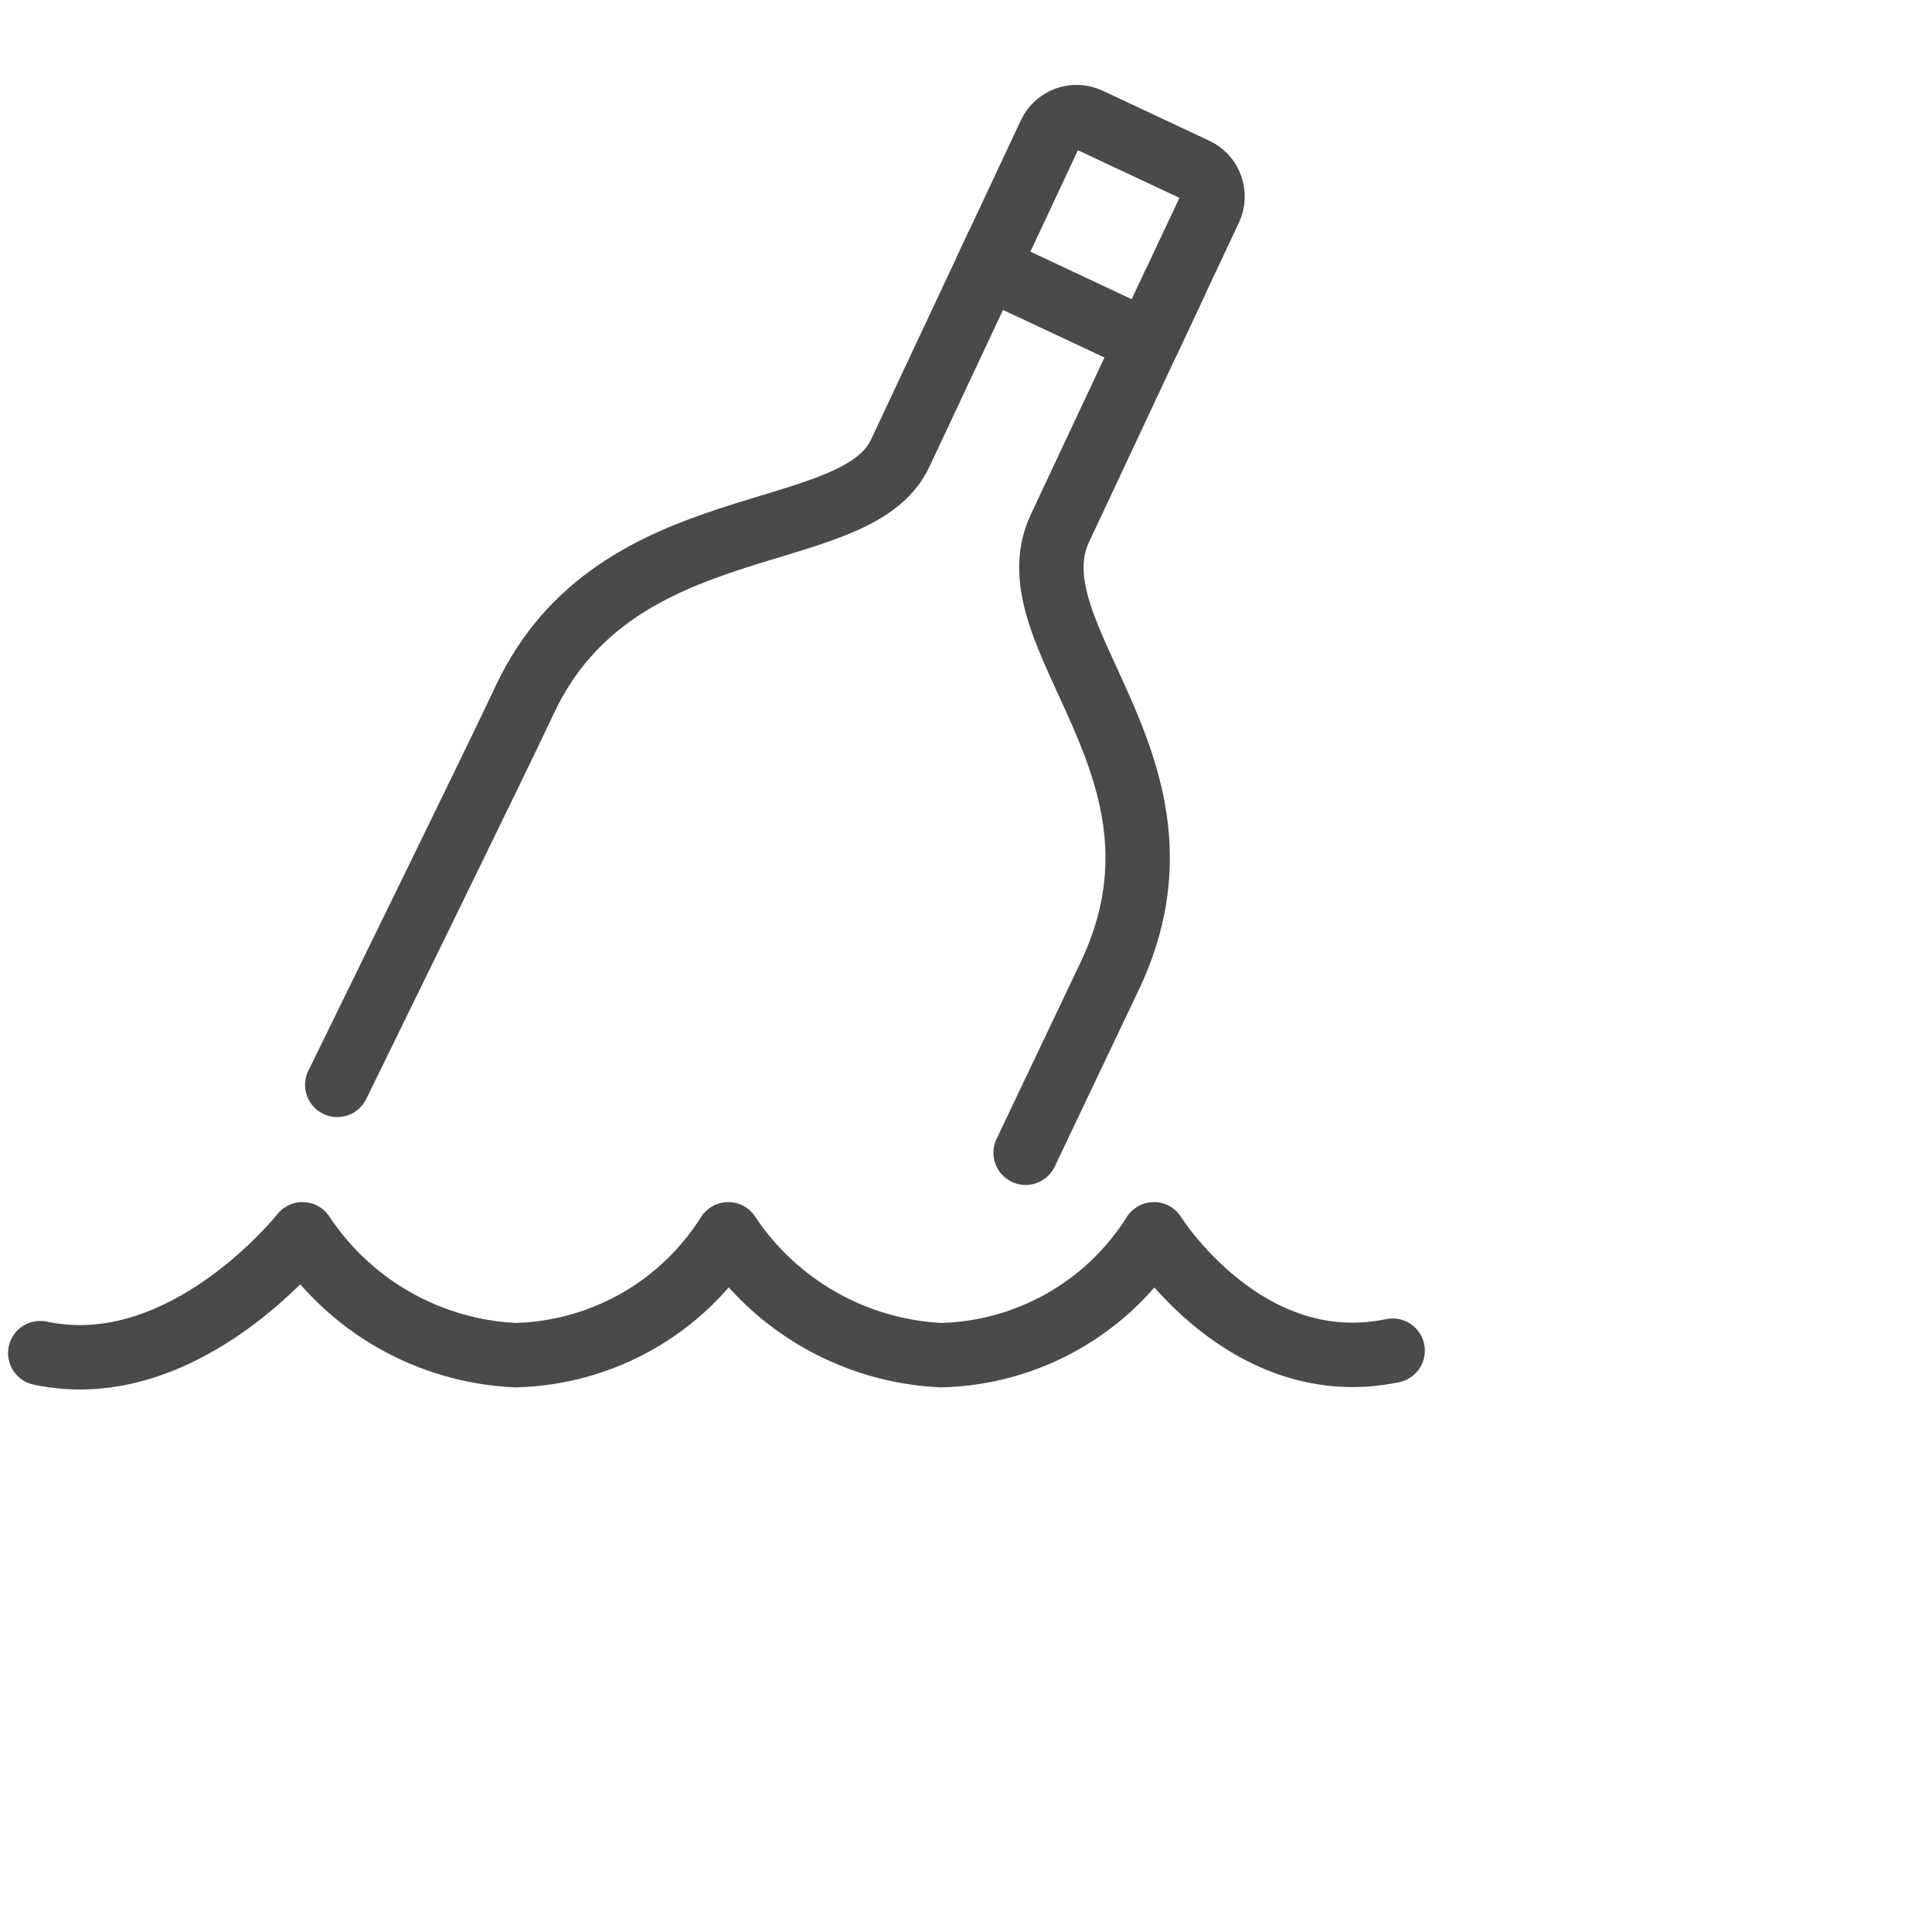 <svg width="30" height="30" viewBox="0 0 30 30" fill="none" xmlns="http://www.w3.org/2000/svg">
<path d="M5.237 16.846L5.57 16.166C5.57 16.166 7.747 11.725 8.15 10.862C9.574 7.828 13.284 8.52 13.977 7.04L15.485 3.827" stroke="#4A4A4A" stroke-linecap="round" stroke-linejoin="round"/>
<path d="M18.24 4.405C17.627 5.71 16.803 7.467 16.458 8.204C15.665 9.894 18.753 11.91 17.244 15.129L15.926 17.9" stroke="#4A4A4A" stroke-linecap="round" stroke-linejoin="round"/>
<path d="M17.814 5.311L15.335 4.148L16.304 2.081C16.355 1.971 16.448 1.887 16.562 1.845C16.676 1.804 16.802 1.81 16.911 1.862L18.566 2.638C18.675 2.689 18.76 2.782 18.801 2.896C18.842 3.01 18.836 3.135 18.785 3.245L17.814 5.311Z" stroke="#4A4A4A" stroke-linecap="round" stroke-linejoin="round"/>
<path d="M21.625 20.973C19.342 21.449 17.918 19.166 17.918 19.166C17.565 19.728 17.078 20.193 16.501 20.52C15.924 20.848 15.275 21.027 14.612 21.043C13.953 21.011 13.31 20.825 12.736 20.499C12.162 20.173 11.672 19.716 11.308 19.166V19.166C10.954 19.727 10.468 20.193 9.891 20.52C9.314 20.847 8.665 21.027 8.002 21.043C7.343 21.012 6.7 20.826 6.125 20.5C5.551 20.174 5.062 19.717 4.697 19.166C4.697 19.166 2.864 21.49 0.625 21.011" stroke="#4A4A4A" stroke-linecap="round" stroke-linejoin="round"/>
</svg>

